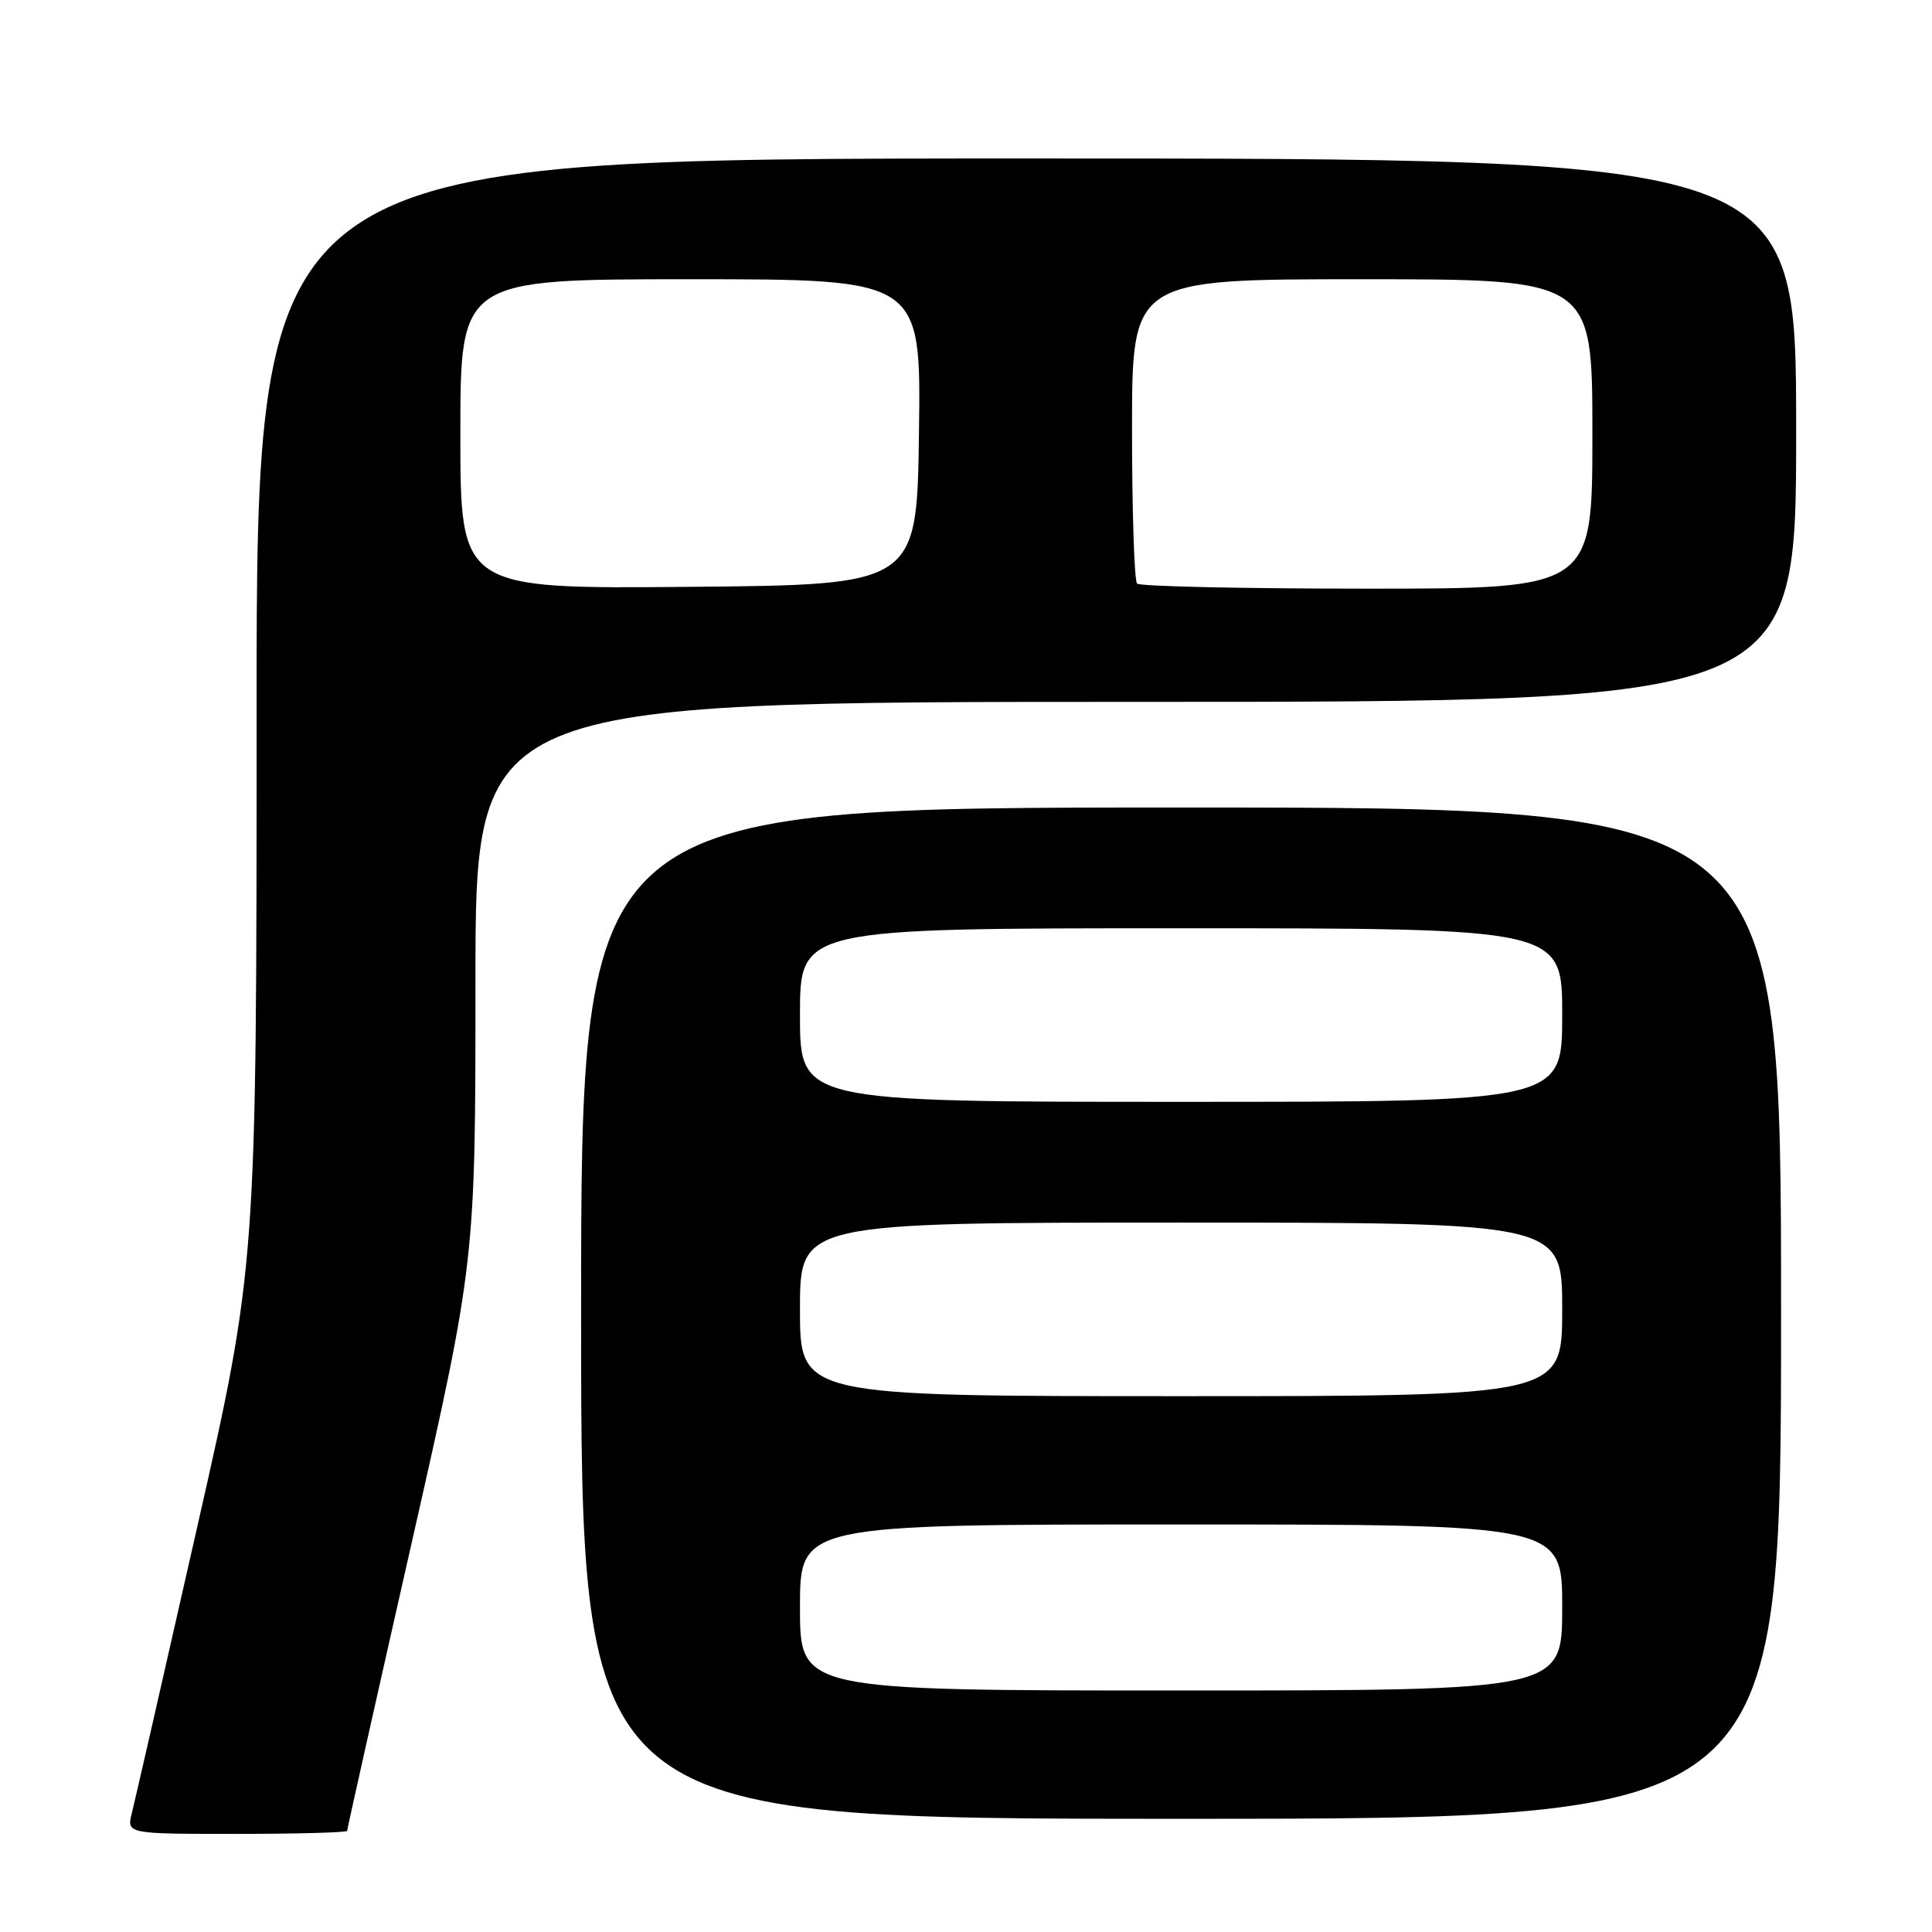 <?xml version="1.0" encoding="UTF-8" standalone="no"?>
<!DOCTYPE svg PUBLIC "-//W3C//DTD SVG 1.1//EN" "http://www.w3.org/Graphics/SVG/1.1/DTD/svg11.dtd" >
<svg xmlns="http://www.w3.org/2000/svg" xmlns:xlink="http://www.w3.org/1999/xlink" version="1.1" viewBox="0 0 256 256">
 <g >
 <path fill="currentColor"
d=" M 46.00 242.59 C 46.00 242.36 49.82 225.29 54.50 204.65 C 63.00 167.11 63.00 167.11 63.00 130.06 C 63.00 93.00 63.00 93.00 150.50 93.00 C 238.00 93.00 238.00 93.00 238.00 57.00 C 238.00 21.00 238.00 21.00 136.00 21.00 C 34.00 21.00 34.00 21.00 34.00 94.32 C 34.00 167.64 34.00 167.64 26.08 202.57 C 21.73 221.78 17.85 238.74 17.47 240.25 C 16.78 243.00 16.78 243.00 31.39 243.00 C 39.43 243.00 46.00 242.82 46.00 242.59 Z  M 236.00 174.00 C 236.00 107.00 236.00 107.00 156.50 107.00 C 77.00 107.00 77.00 107.00 77.00 174.00 C 77.00 241.00 77.00 241.00 156.50 241.00 C 236.00 241.00 236.00 241.00 236.00 174.00 Z  M 61.00 57.51 C 61.00 37.00 61.00 37.00 91.52 37.00 C 122.04 37.00 122.04 37.00 121.77 57.25 C 121.50 77.50 121.50 77.50 91.25 77.76 C 61.00 78.03 61.00 78.03 61.00 57.51 Z  M 150.67 77.33 C 150.30 76.97 150.00 67.74 150.00 56.83 C 150.00 37.00 150.00 37.00 180.50 37.00 C 211.00 37.00 211.00 37.00 211.00 57.50 C 211.00 78.00 211.00 78.00 181.17 78.00 C 164.76 78.00 151.03 77.70 150.67 77.33 Z  M 106.00 213.00 C 106.00 202.00 106.00 202.00 156.50 202.00 C 207.00 202.00 207.00 202.00 207.00 213.00 C 207.00 224.00 207.00 224.00 156.50 224.00 C 106.00 224.00 106.00 224.00 106.00 213.00 Z  M 106.00 173.50 C 106.00 162.00 106.00 162.00 156.50 162.00 C 207.00 162.00 207.00 162.00 207.00 173.50 C 207.00 185.00 207.00 185.00 156.50 185.00 C 106.00 185.00 106.00 185.00 106.00 173.50 Z  M 106.00 134.50 C 106.00 123.00 106.00 123.00 156.50 123.00 C 207.00 123.00 207.00 123.00 207.00 134.50 C 207.00 146.00 207.00 146.00 156.50 146.00 C 106.00 146.00 106.00 146.00 106.00 134.50 Z "/>
</g>
</svg>